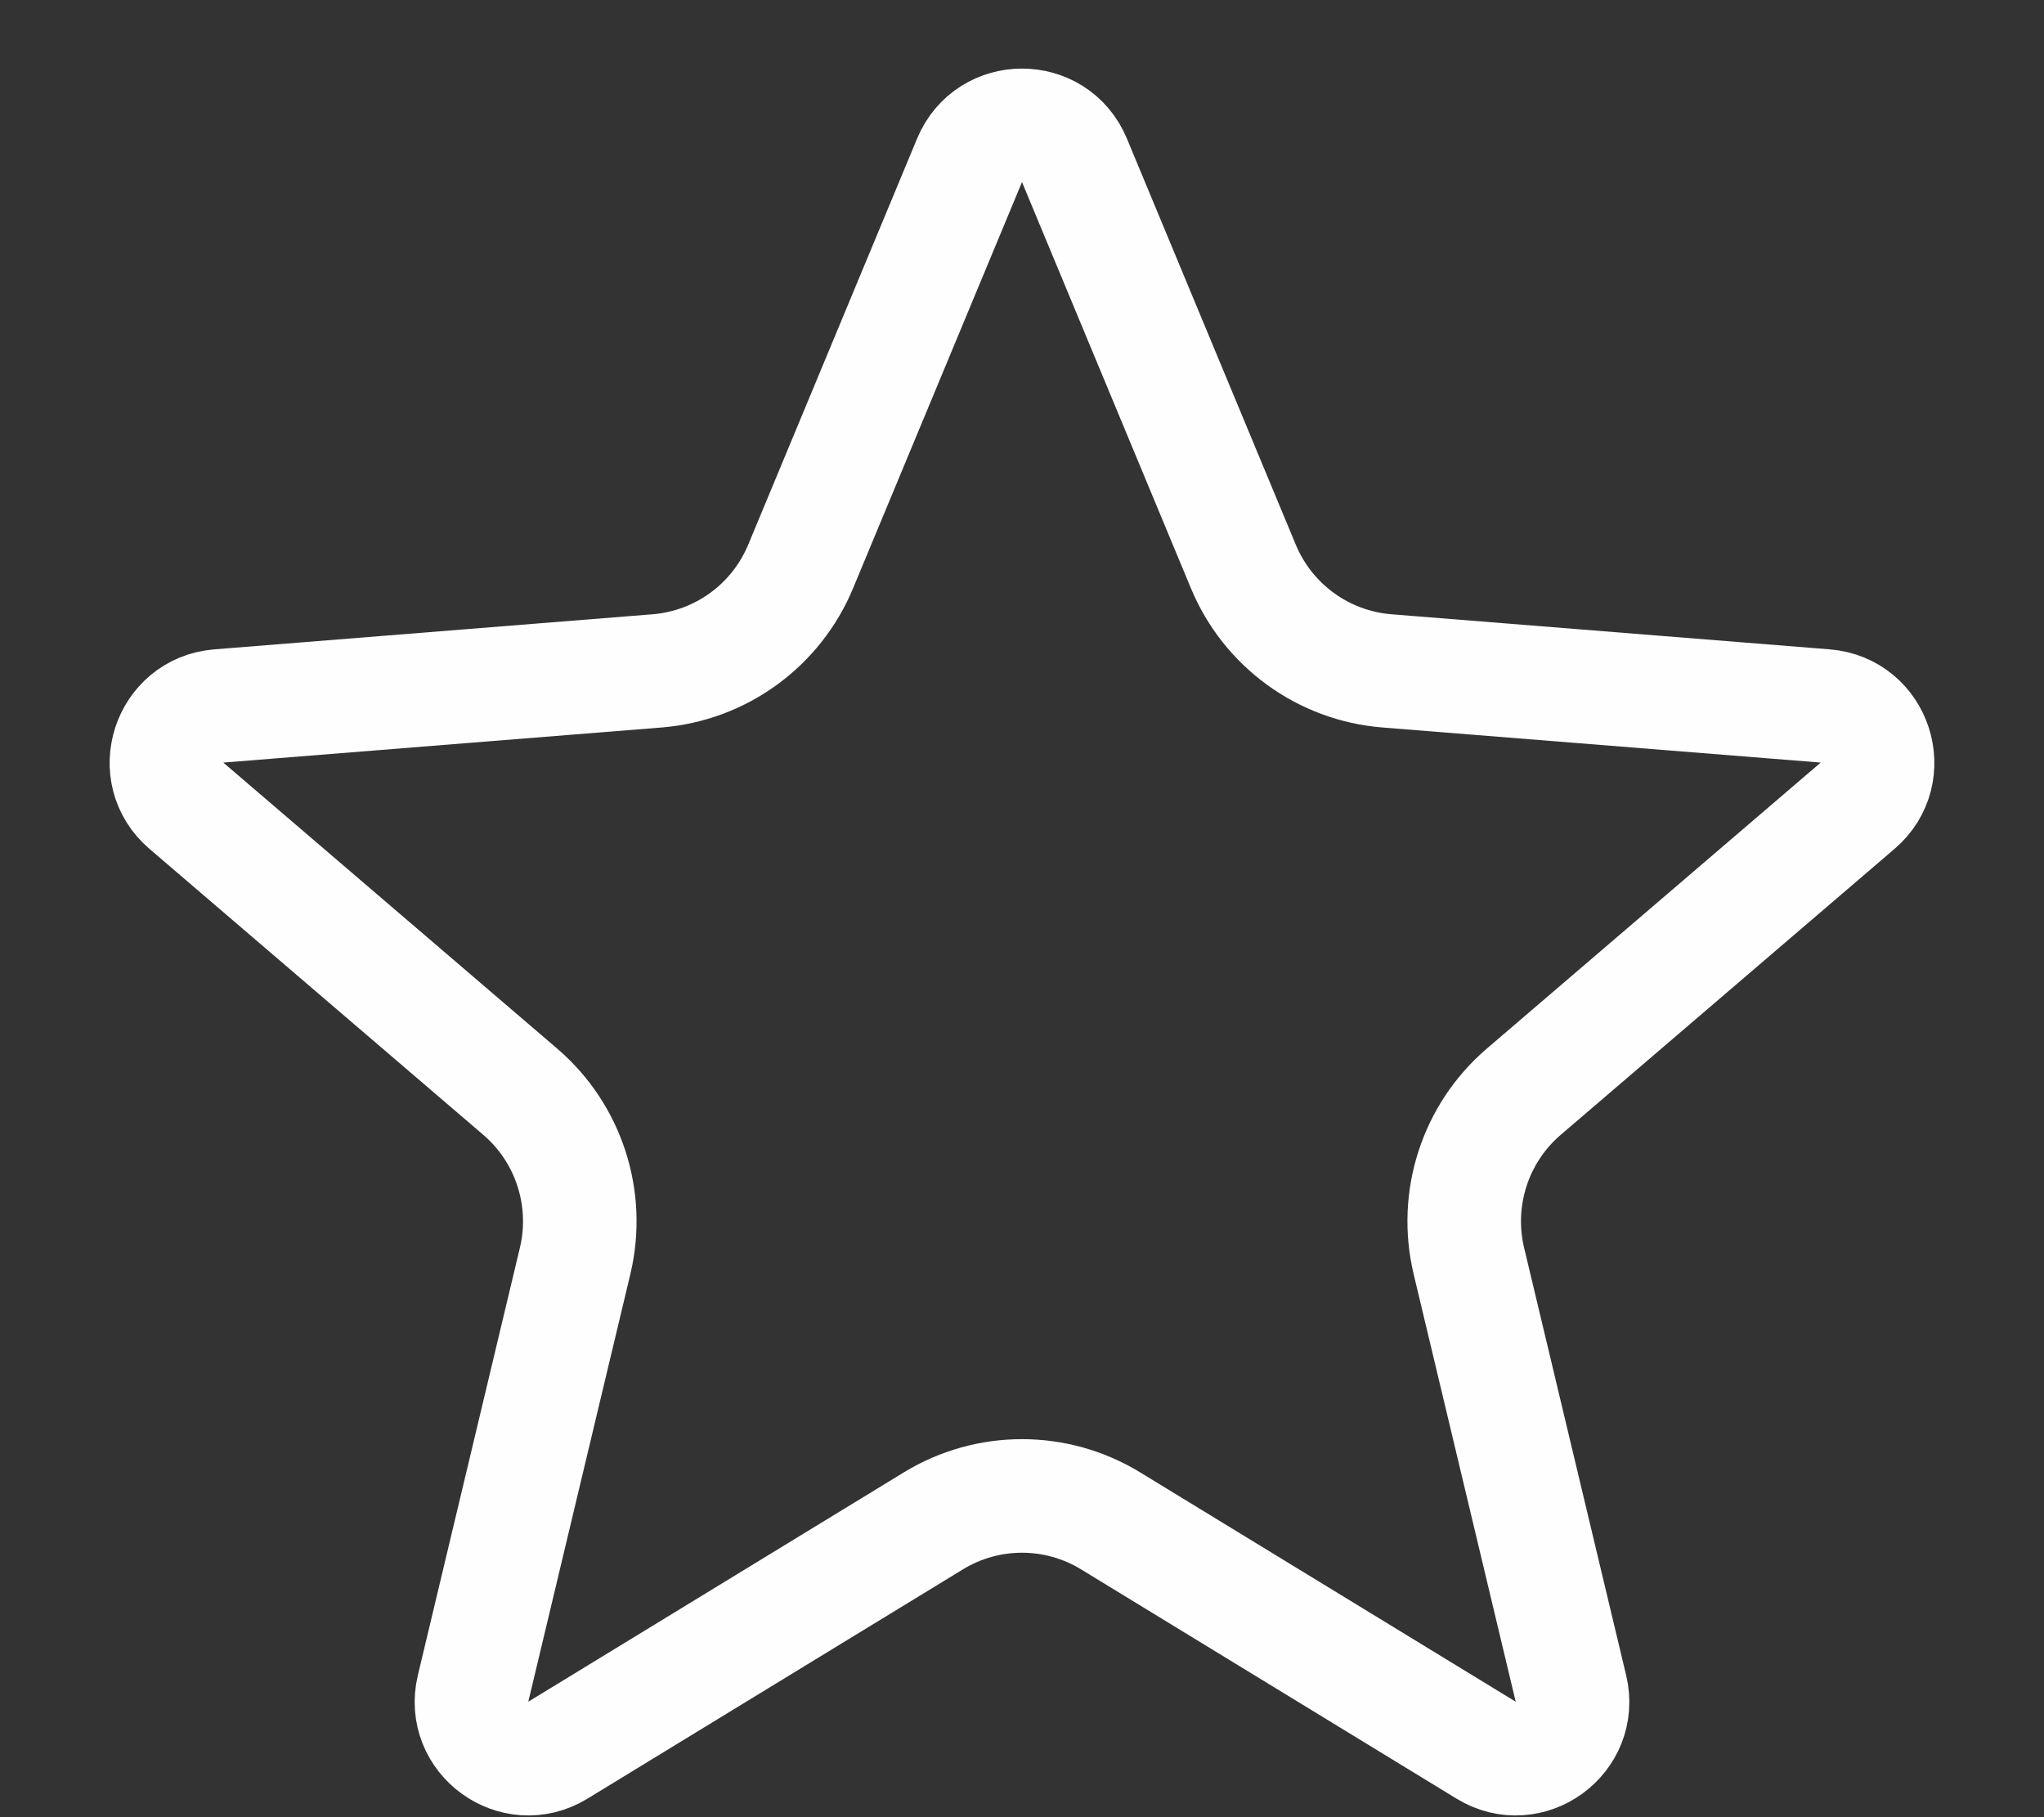 <svg width="18" height="16" viewBox="0 0 18 16" fill="none" xmlns="http://www.w3.org/2000/svg">
<rect x="0" y="0" width="18" height="16" fill="#333333" stroke="none"/>
<path d="M8.538 1.412C8.709 1.001 9.291 1.001 9.462 1.412L10.949 4.987C11.165 5.507 11.653 5.862 12.214 5.907L16.074 6.216C16.517 6.252 16.697 6.805 16.359 7.094L13.418 9.613C12.991 9.979 12.805 10.554 12.935 11.101L13.834 14.867C13.937 15.3 13.466 15.642 13.087 15.41L9.782 13.392C9.302 13.098 8.698 13.098 8.218 13.392L4.913 15.41C4.534 15.642 4.063 15.3 4.166 14.867L5.065 11.101C5.195 10.554 5.009 9.979 4.582 9.613L1.641 7.094C1.303 6.805 1.483 6.252 1.926 6.216L5.786 5.907C6.347 5.862 6.835 5.507 7.051 4.987L8.538 1.412Z" stroke="#FEFEFE"/>
</svg>
